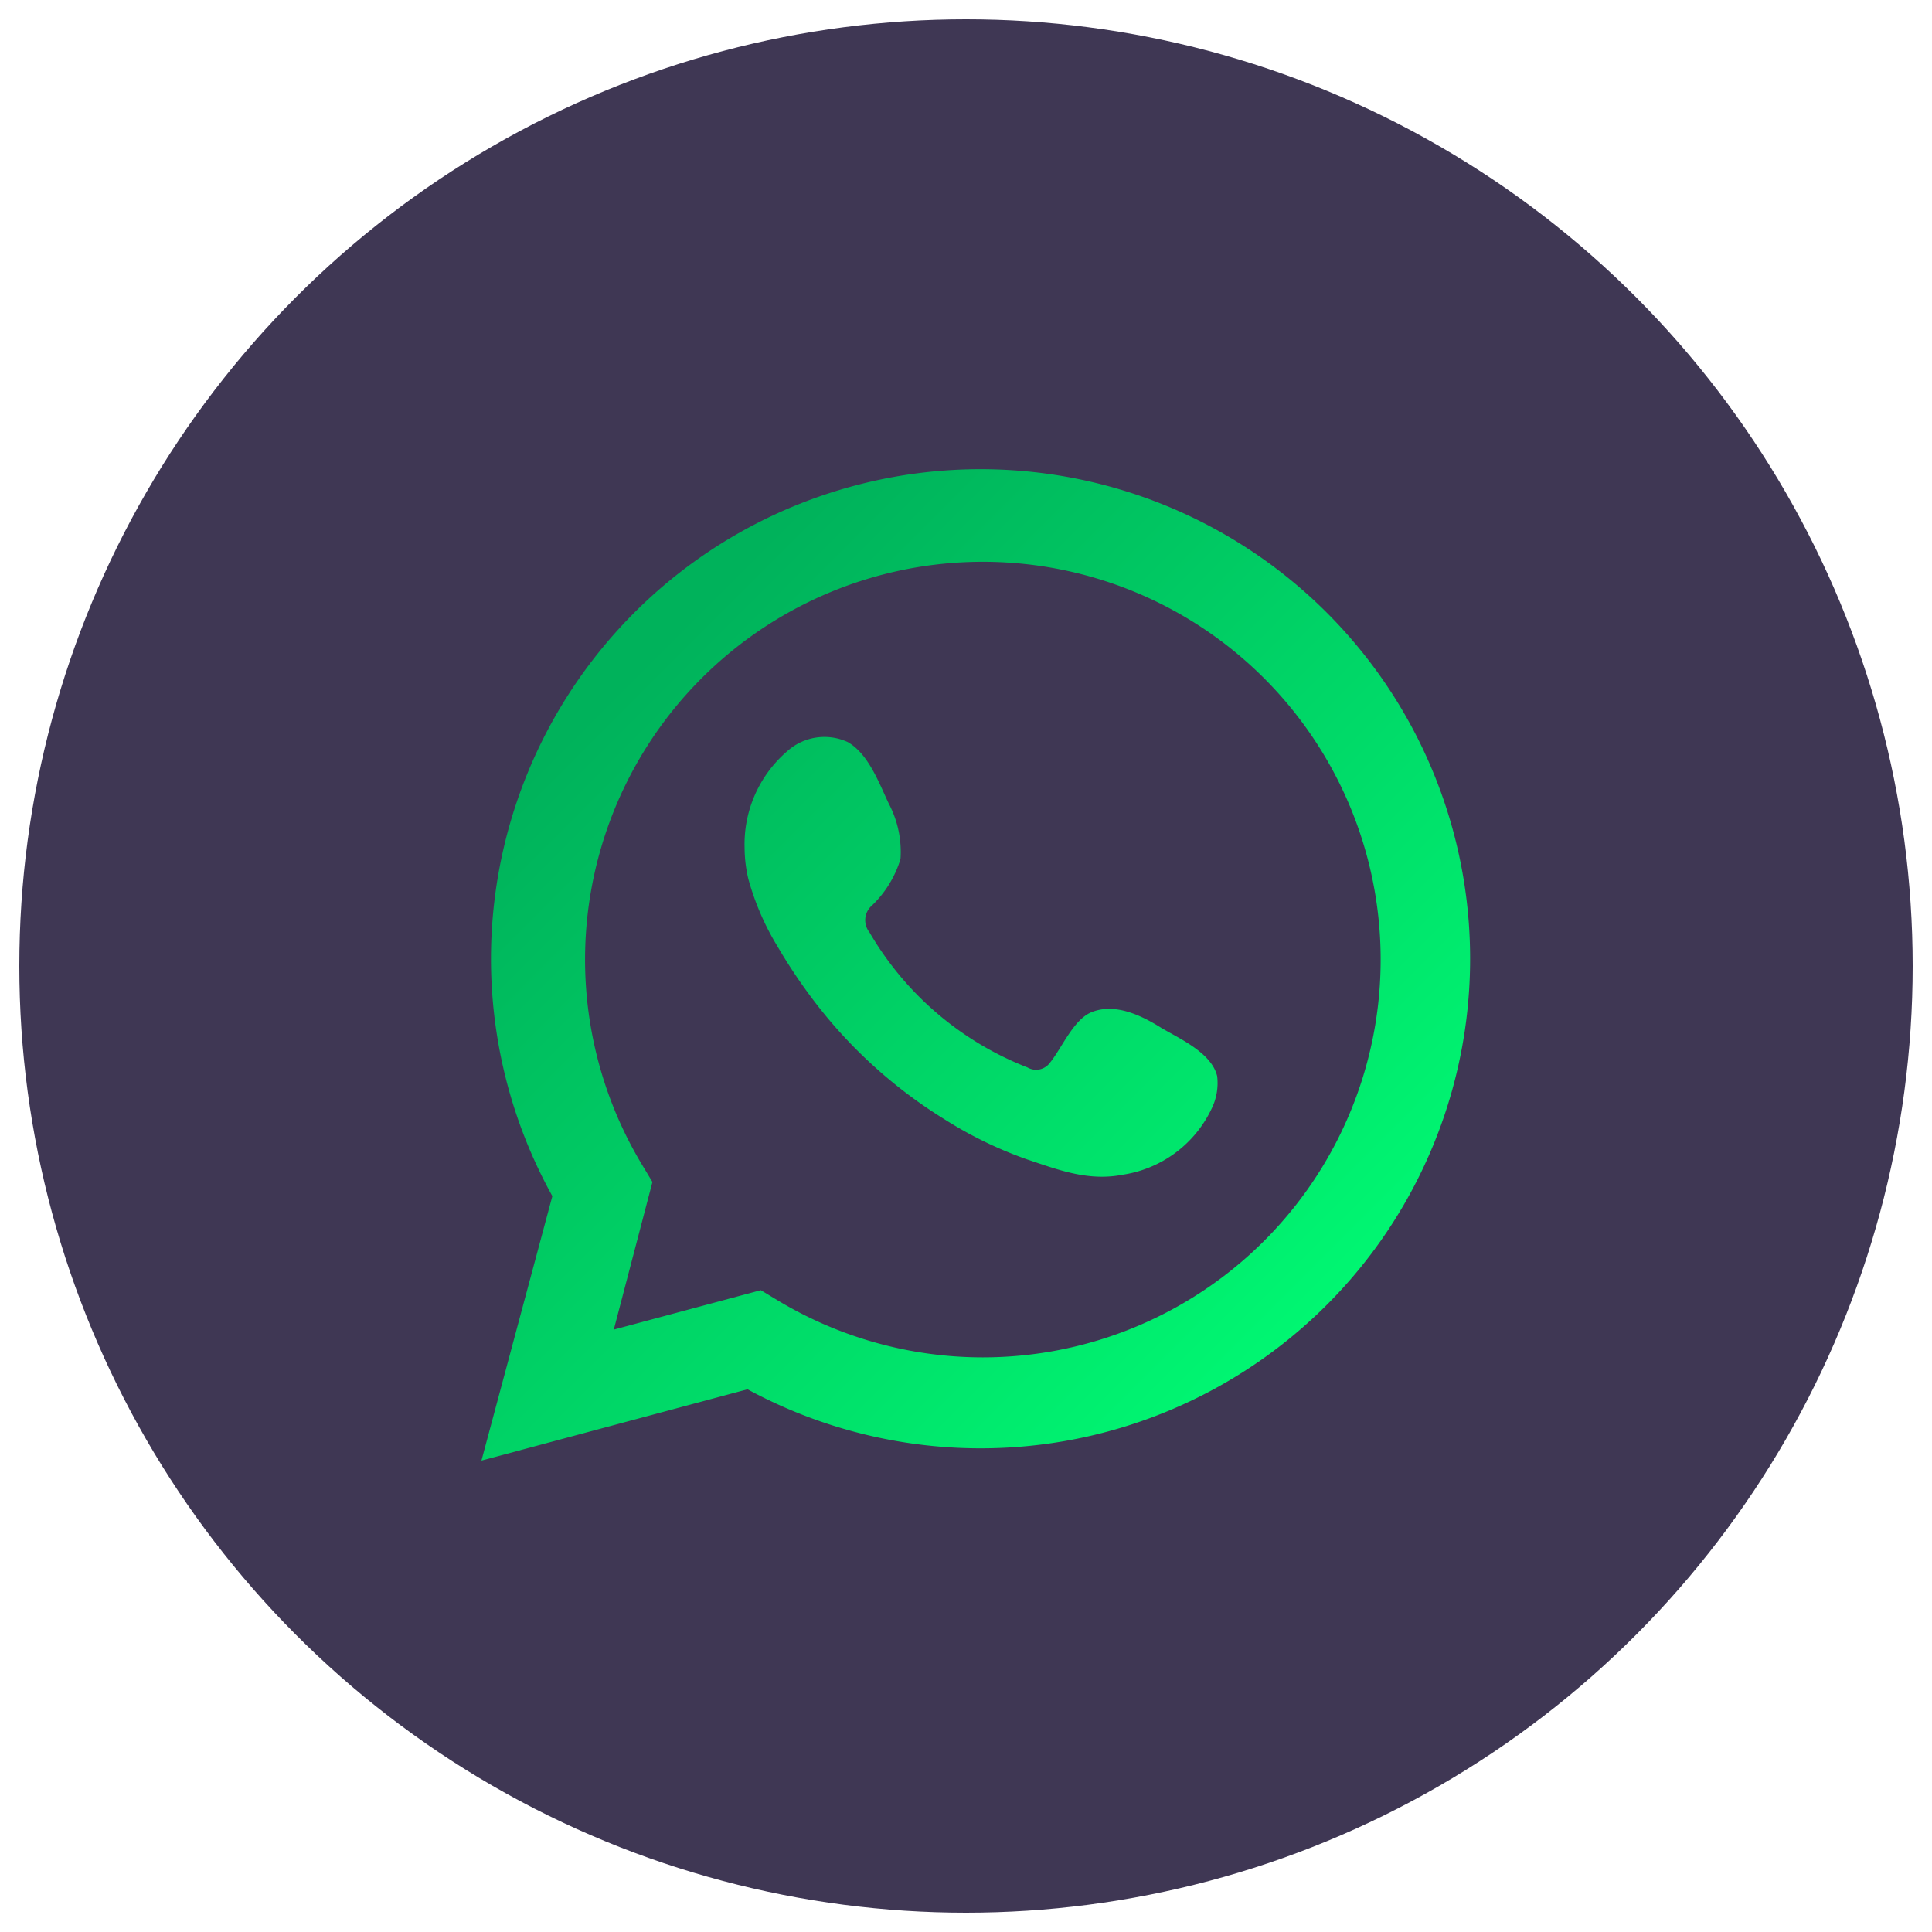 <svg id="Слой_1" data-name="Слой 1" xmlns="http://www.w3.org/2000/svg" xmlns:xlink="http://www.w3.org/1999/xlink" viewBox="0 0 100 100"><defs><style>.cls-1{fill:#3f3754;}.cls-2{fill:url(#Degradado_sin_nombre_8);}.cls-3{fill-rule:evenodd;fill:url(#Degradado_sin_nombre_8-2);}</style><linearGradient id="Degradado_sin_nombre_8" x1="67.09" y1="74.04" x2="30.29" y2="37.24" gradientUnits="userSpaceOnUse"><stop offset="0" stop-color="#00fb73"/><stop offset="1" stop-color="#00b25b"/></linearGradient><linearGradient id="Degradado_sin_nombre_8-2" x1="69.96" y1="71.17" x2="33.16" y2="34.37" xlink:href="#Degradado_sin_nombre_8"/></defs><circle class="cls-1" cx="50" cy="50" r="49"/><path class="cls-2" d="M24.92,75.6l3.67-13.69a25.34,25.34,0,1,1,10.1,10Zm14.46-8.82.86.52a20.59,20.59,0,1,0-7-7l.53.88-2,7.64Z"/><path class="cls-3" d="M60.12,53.21c-1-.63-2.39-1.32-3.62-.82-.94.38-1.54,1.86-2.15,2.61a.89.89,0,0,1-1.17.25,16.32,16.32,0,0,1-8.18-7,1,1,0,0,1,.12-1.37,5.56,5.56,0,0,0,1.49-2.42A5.36,5.36,0,0,0,46,41.59c-.5-1.06-1.05-2.57-2.12-3.18a2.88,2.88,0,0,0-3.13.47,6.35,6.35,0,0,0-2.21,5,7.14,7.14,0,0,0,.19,1.6,13.65,13.65,0,0,0,1.54,3.55,27.77,27.77,0,0,0,1.61,2.44,24.93,24.93,0,0,0,7,6.46A21,21,0,0,0,53.13,60c1.7.57,3.21,1.15,5,.8a6.09,6.09,0,0,0,4.58-3.41A3,3,0,0,0,63,55.7C62.71,54.5,61.09,53.78,60.12,53.21Z"/></svg>